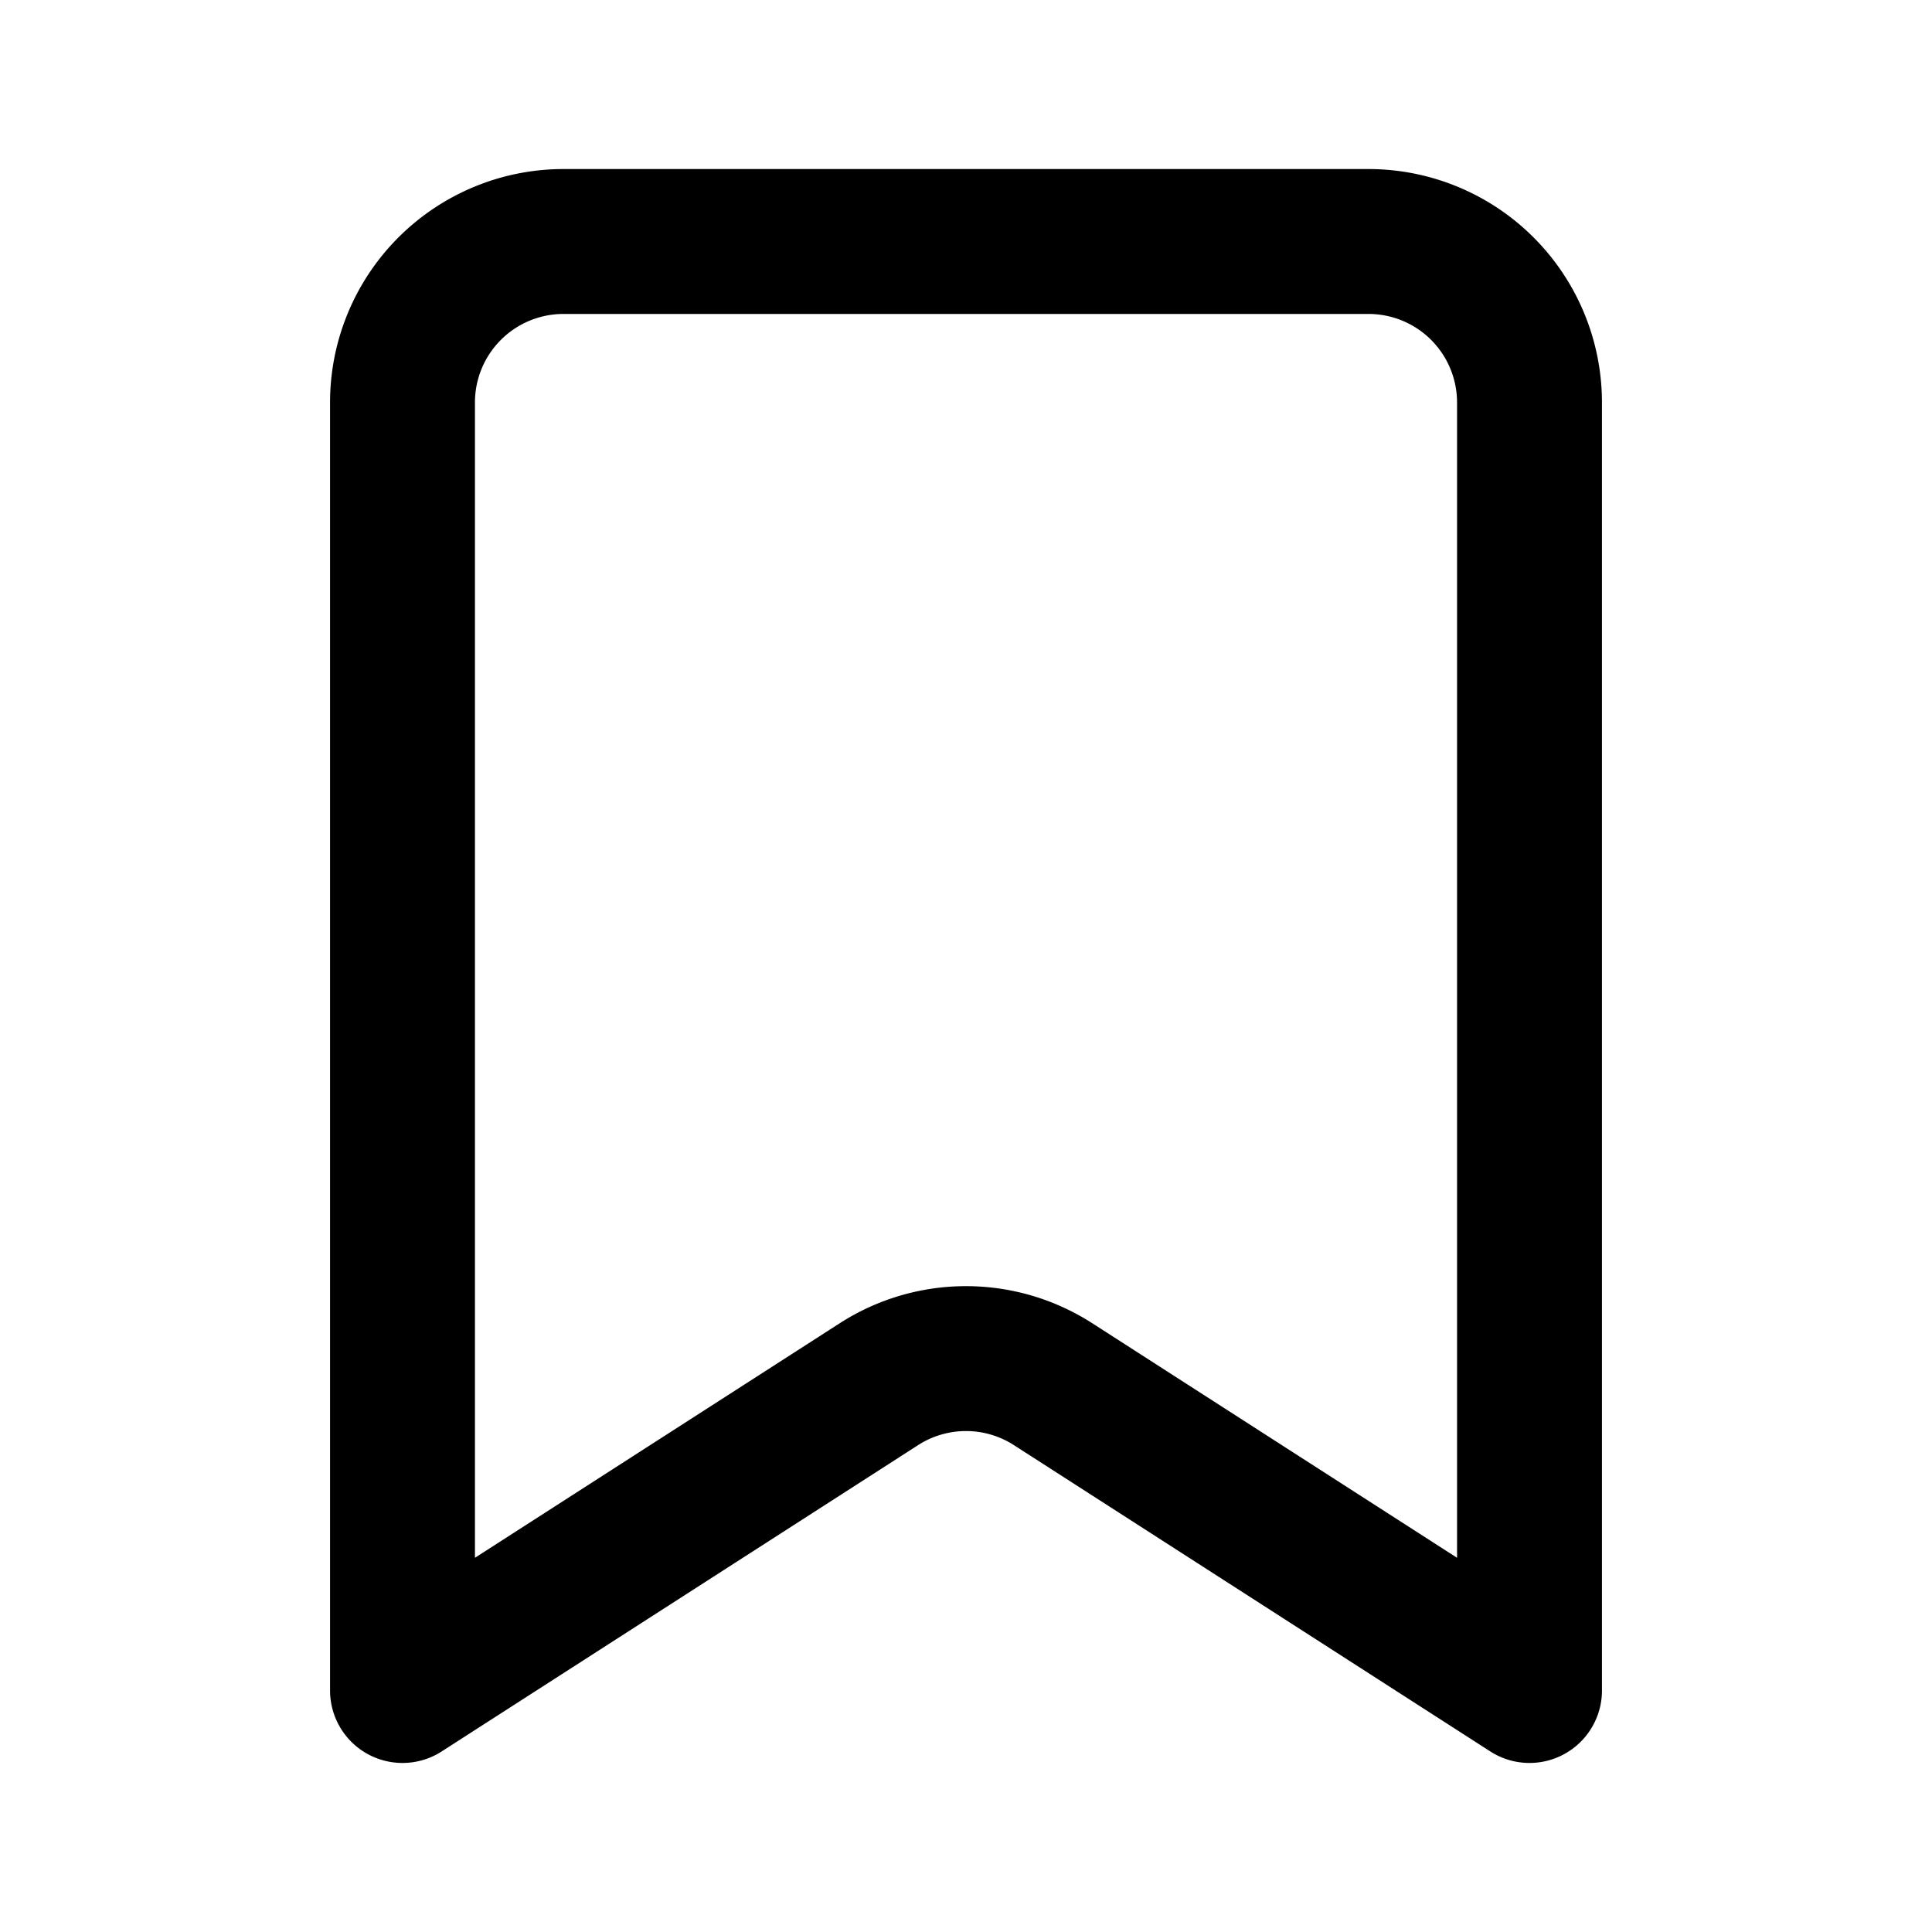 <?xml version="1.0" encoding="UTF-8"?><svg width="42px" height="42px" stroke-width="1.8" viewBox="0 0 24 24" fill="none" xmlns="http://www.w3.org/2000/svg" color="#000000"><path d="M5 21V5a2 2 0 012-2h10a2 2 0 012 2v16l-5.918-3.805a2 2 0 00-2.164 0L5 21z" stroke="#000000" stroke-width="1.8" stroke-linecap="round" stroke-linejoin="round"></path></svg>